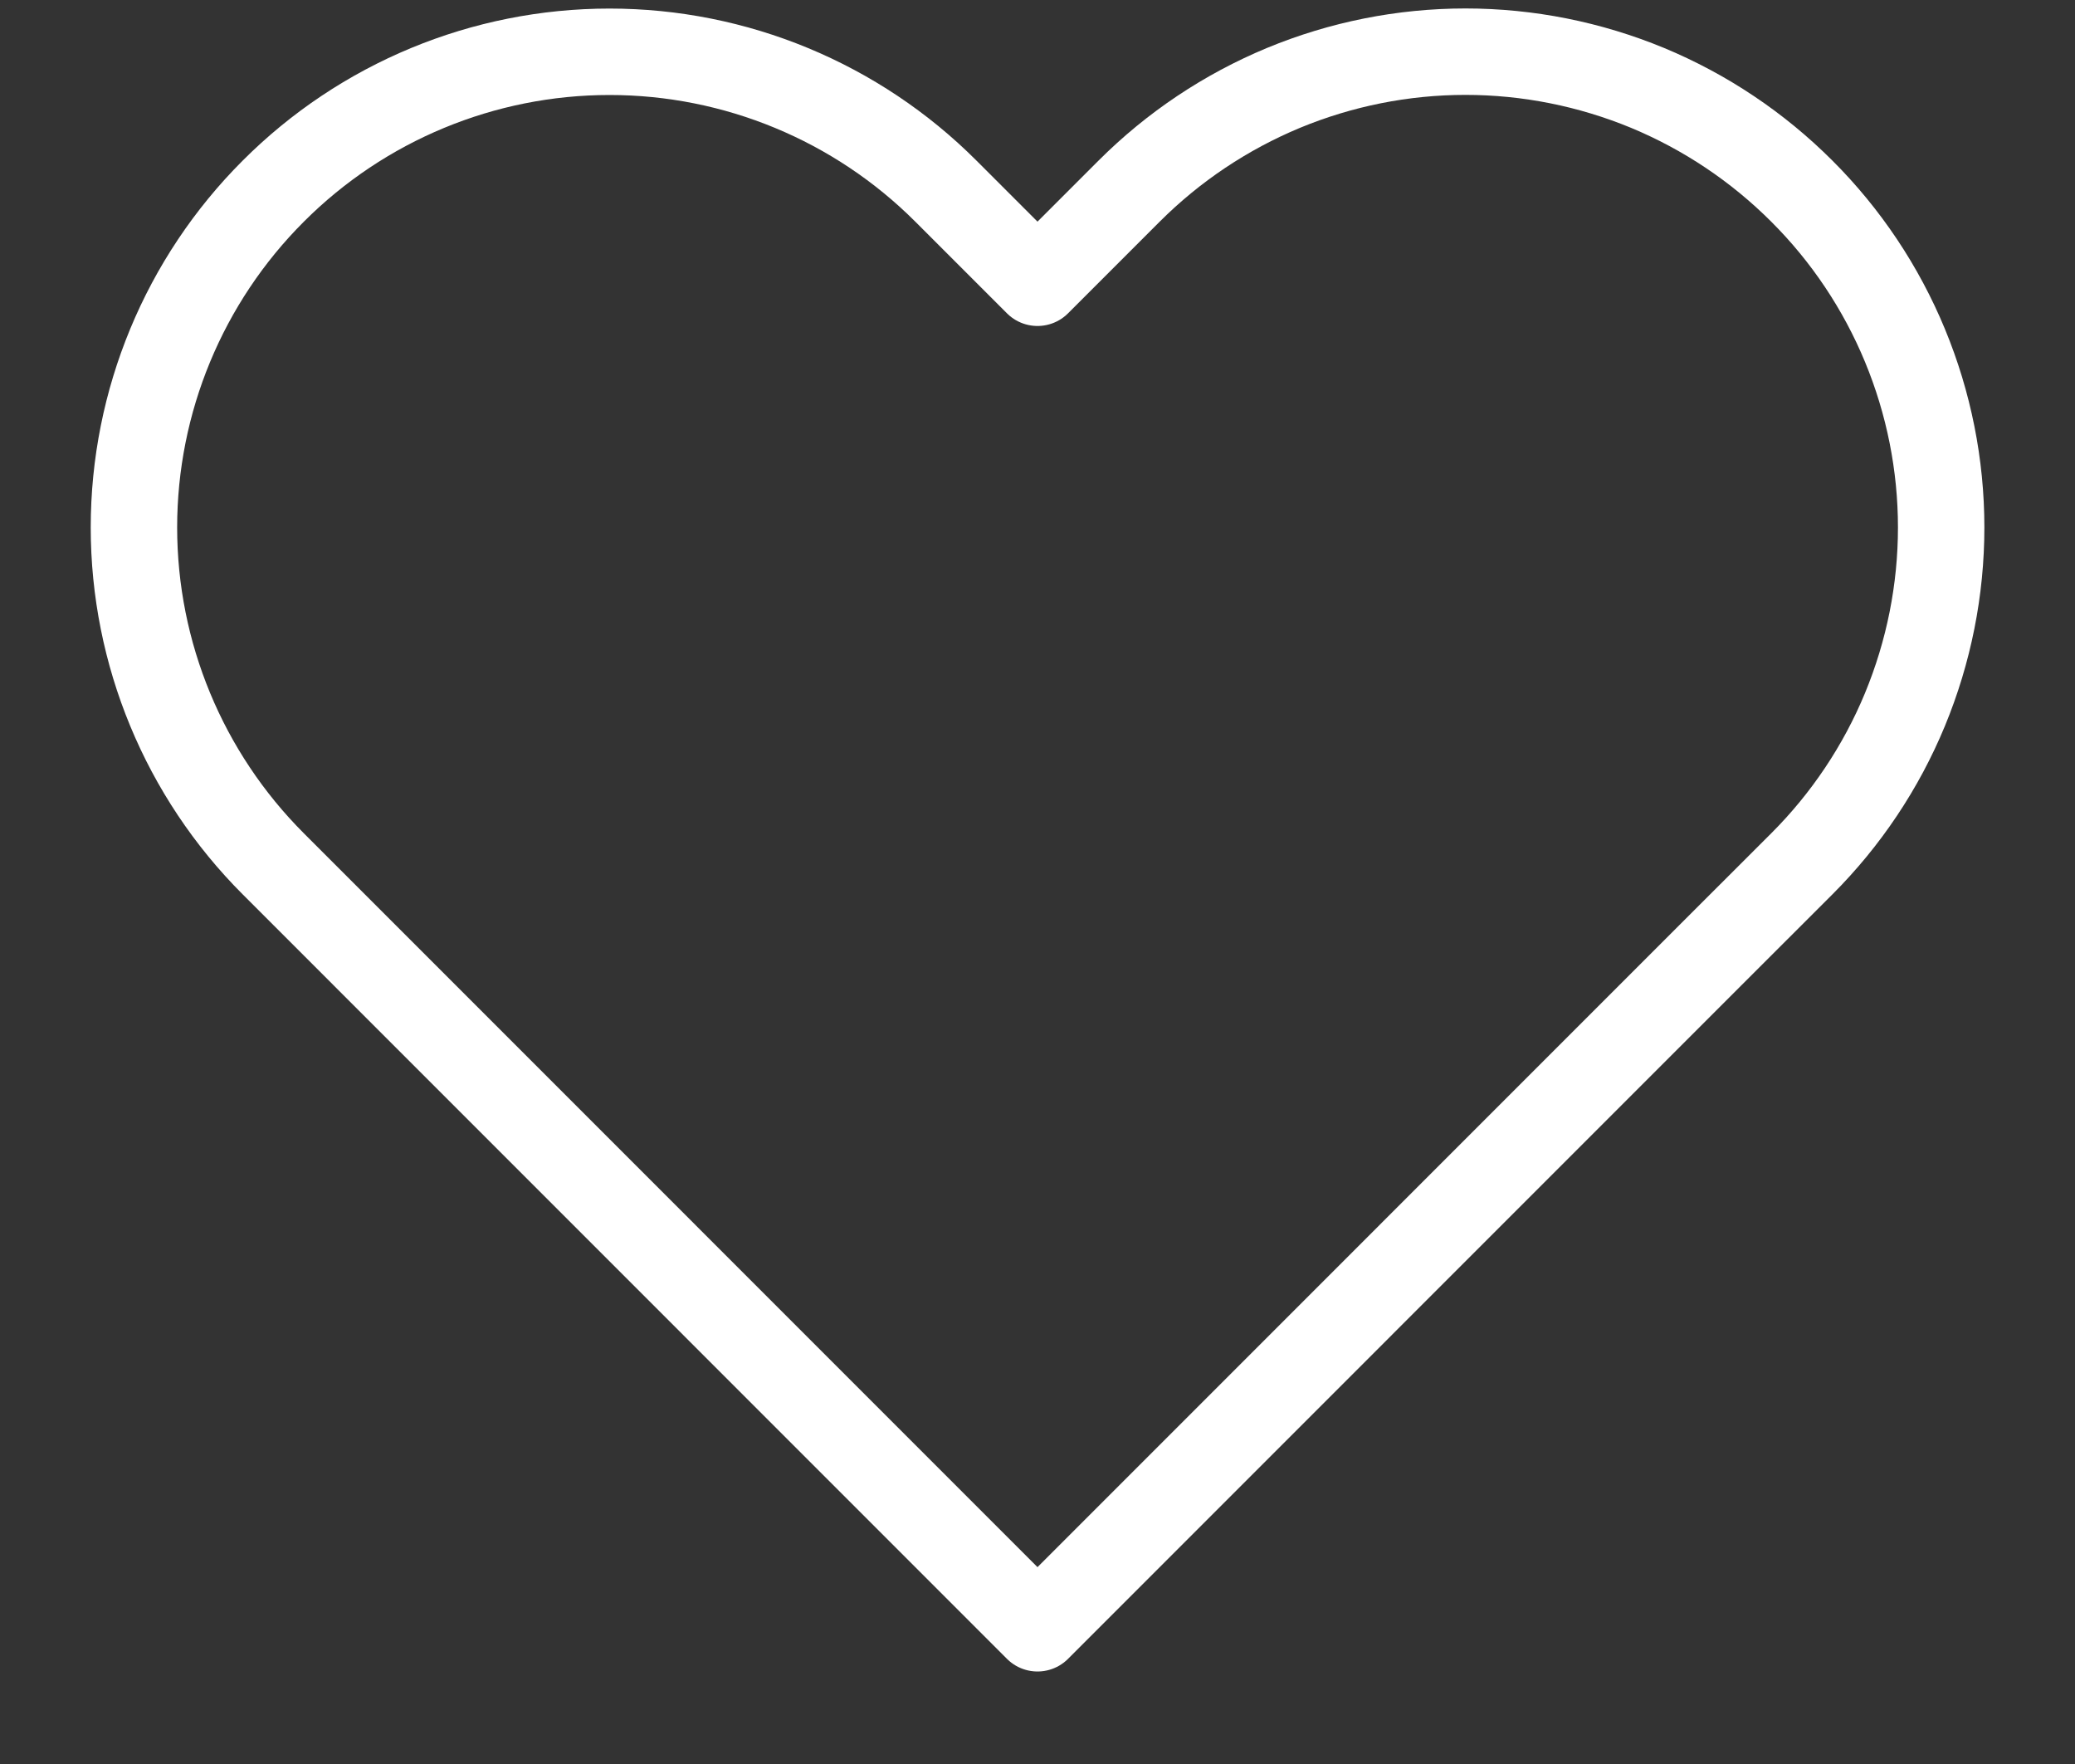<svg width="20" height="17" viewBox="0 0 20 17" fill="none" xmlns="http://www.w3.org/2000/svg">
<rect x="0" y="0" width="20" height="17" fill="#333333" stroke="none"/>
<path d="M17.367 1.842C16.941 1.416 16.436 1.078 15.88 0.847C15.323 0.617 14.727 0.498 14.125 0.498C13.523 0.498 12.927 0.617 12.371 0.847C11.815 1.078 11.309 1.416 10.883 1.842L10 2.725L9.117 1.842C8.257 0.982 7.091 0.499 5.875 0.499C4.659 0.499 3.493 0.982 2.634 1.842C1.774 2.701 1.291 3.867 1.291 5.083C1.291 6.299 1.774 7.465 2.634 8.325L3.517 9.208L10 15.692L16.483 9.208L17.367 8.325C17.793 7.899 18.131 7.394 18.361 6.838C18.591 6.281 18.71 5.685 18.71 5.083C18.71 4.481 18.591 3.885 18.361 3.329C18.131 2.773 17.793 2.267 17.367 1.842V1.842Z" stroke="white" stroke-width="0.833" stroke-linecap="round" stroke-linejoin="round"/>
</svg>
